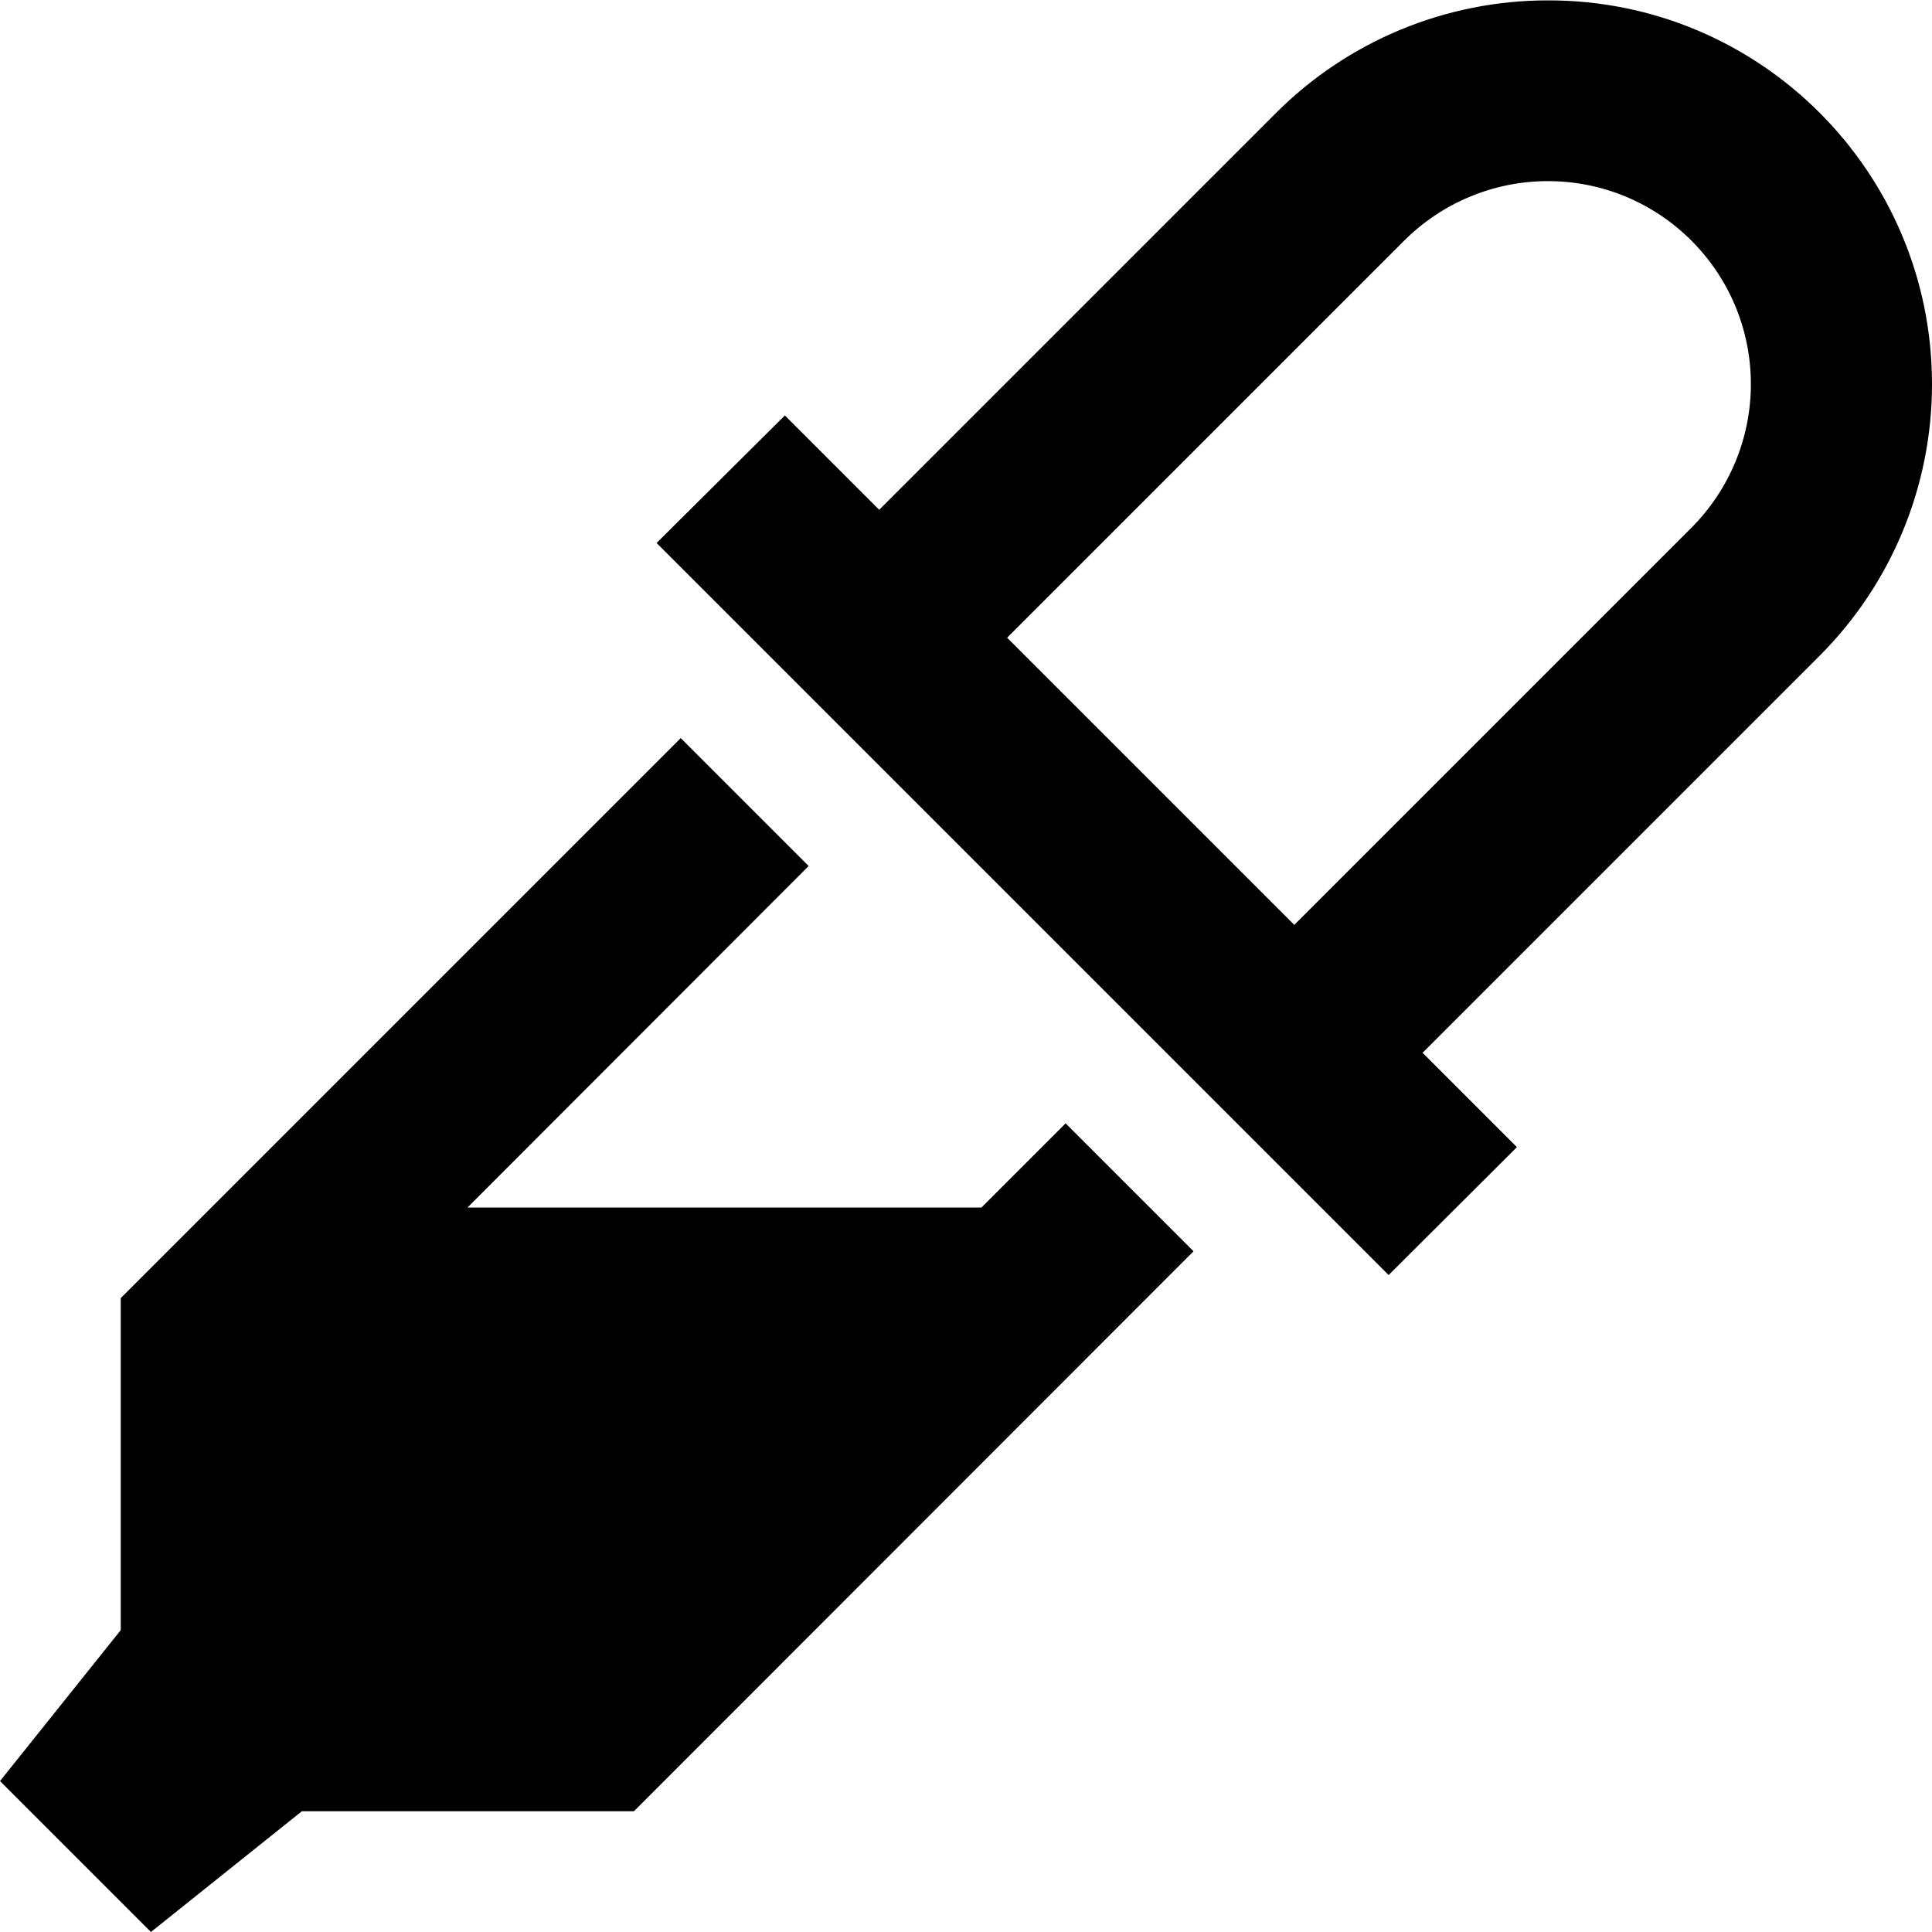 <svg xmlns="http://www.w3.org/2000/svg" viewBox="0 0 512 512"><path d="M208 177.9l-9-9-8-8-17-17L208 110.1l17 17 8 8 33.9-33.9 71.3-71.3c19.1-19.1 45-29.8 72-29.8C466.4 0 512 45.6 512 101.8c0 27-10.7 52.9-29.8 72l-71.3 71.3L377 279l8 8 17 17L368 337.9l-17-17-8-8-9-9-25-25L233 202.9l-25-25zM372.1 63.8L266.9 169 343 245.1 448.2 139.9c10.1-10.1 15.8-23.8 15.8-38.1C464 72.1 439.9 48 410.2 48c-14.3 0-28 5.7-38.1 15.8zM180.4 195.6l33.9 33.9L123.9 320H260.1l22.3-22.3 33.9 33.9L168 480H80L40 512 0 472l32-40V344L180.4 195.6z"/></svg>